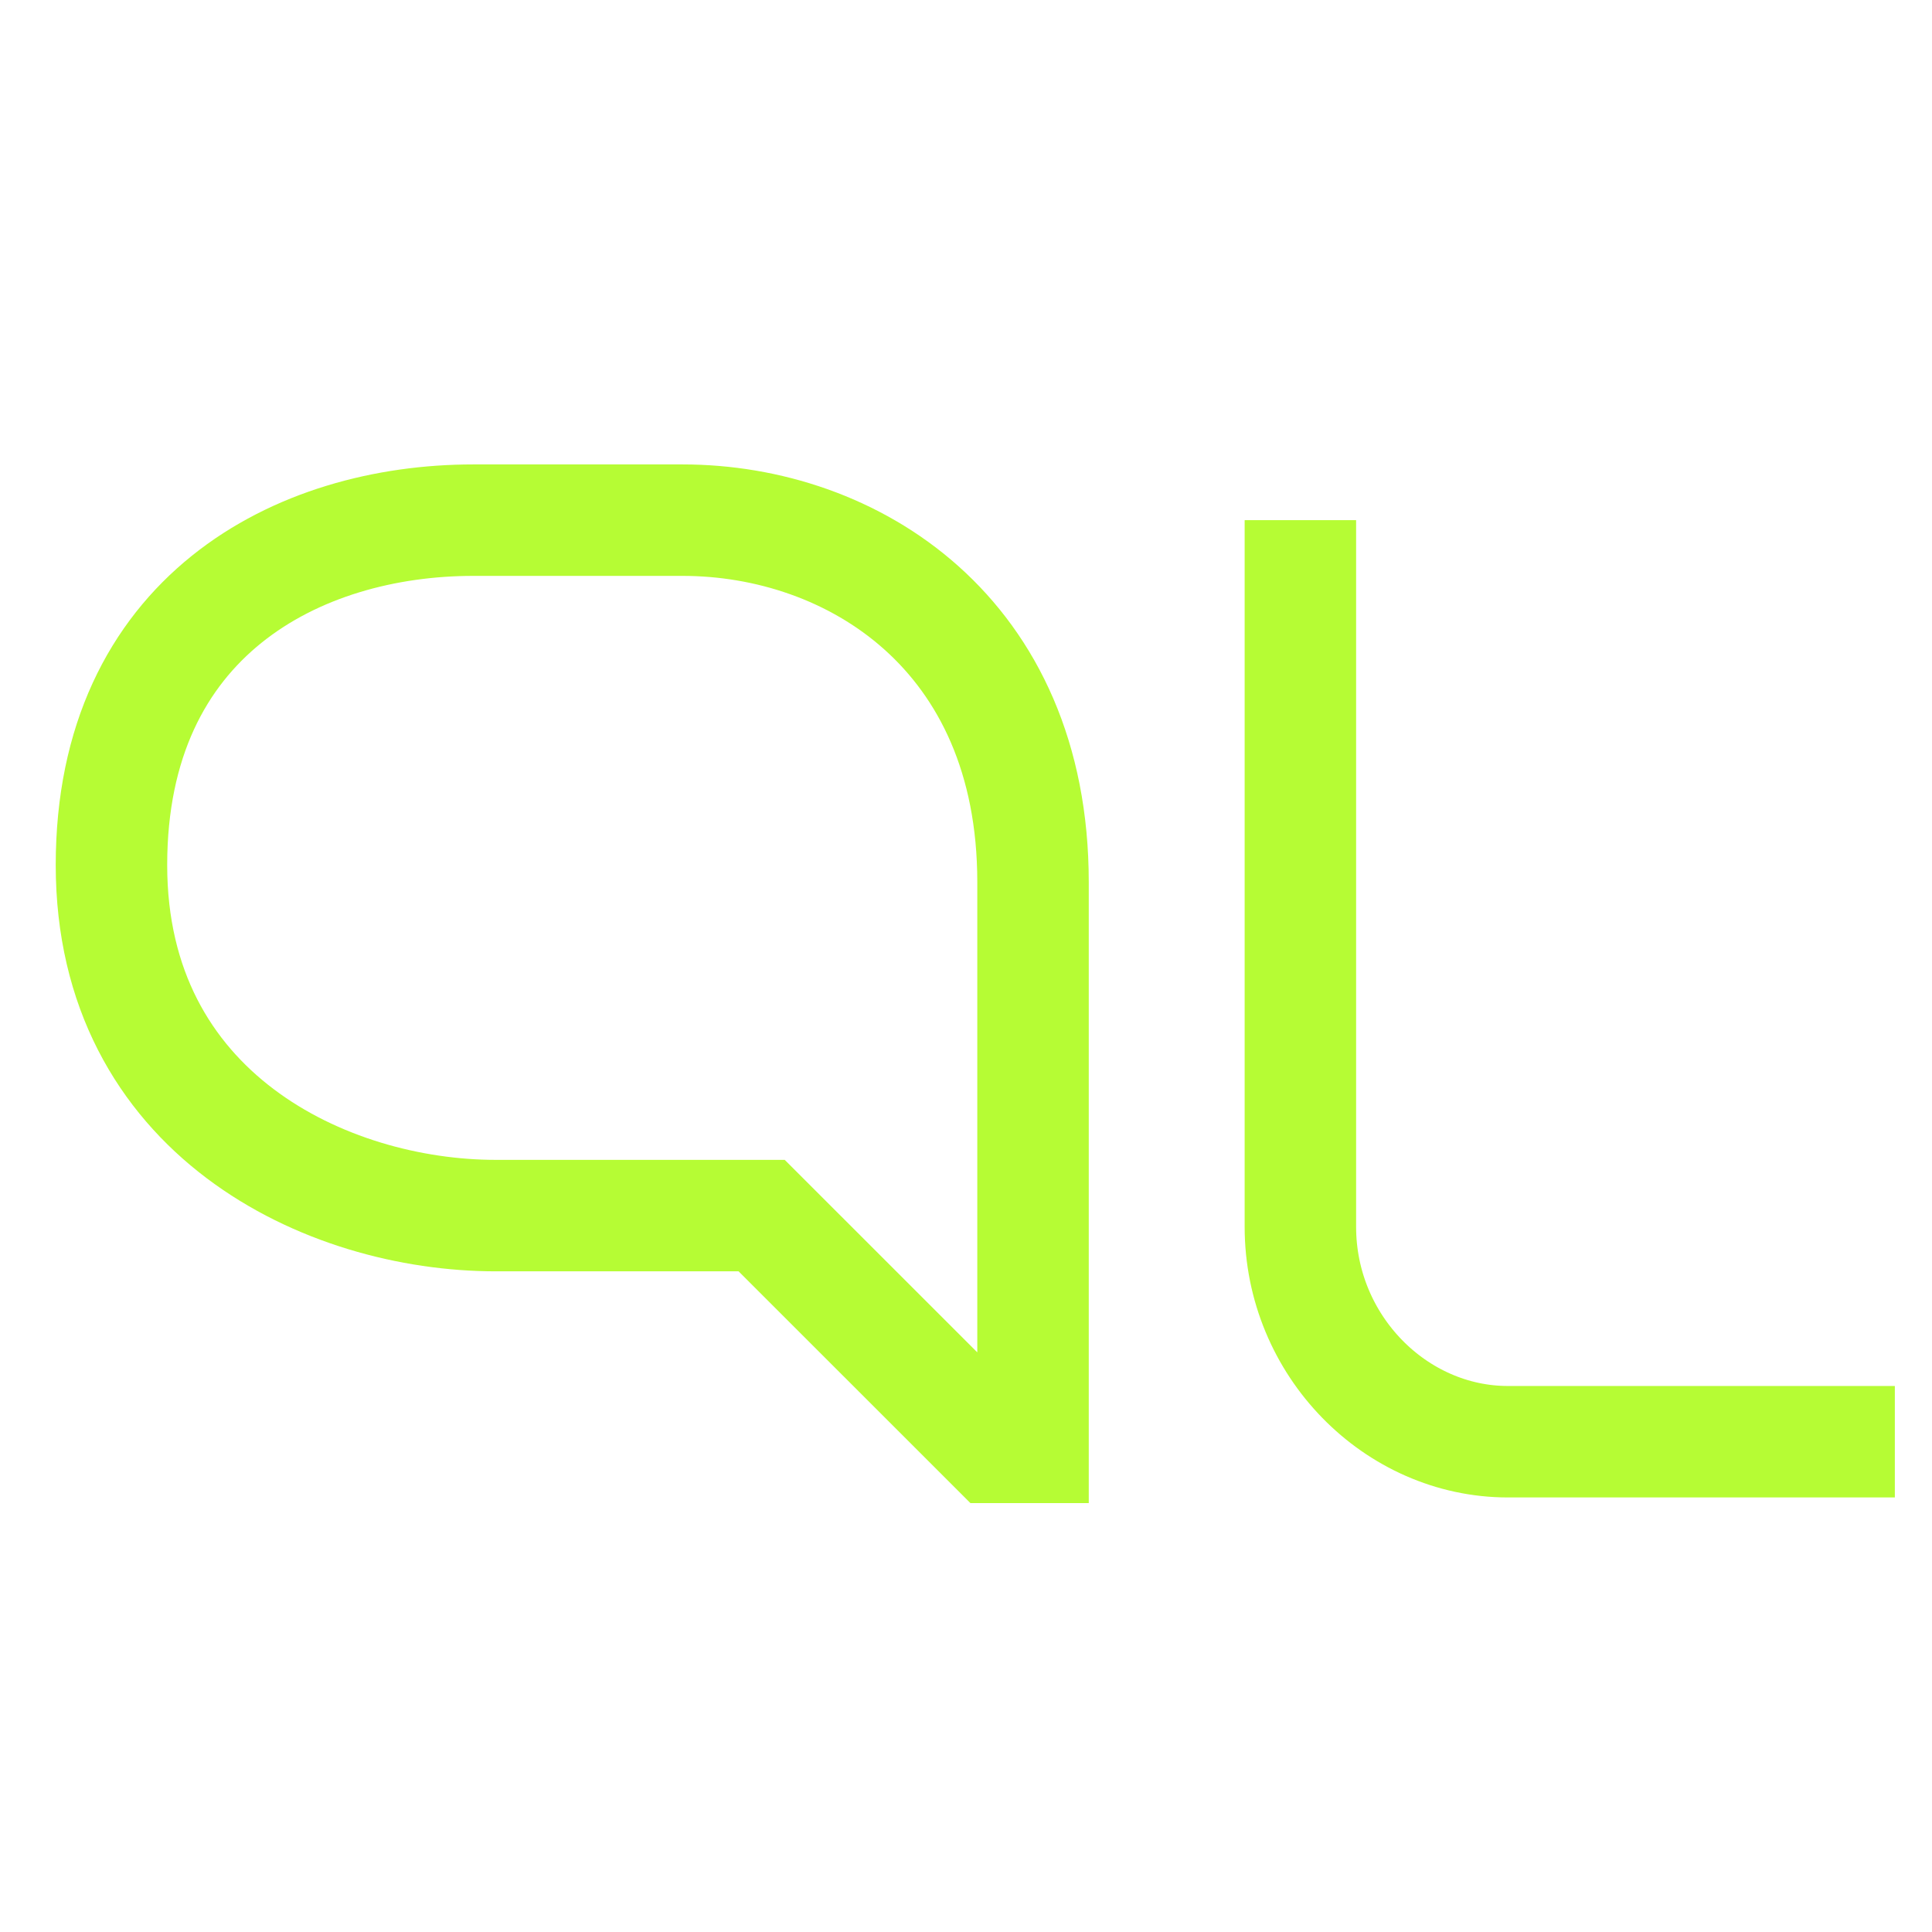 <svg xmlns="http://www.w3.org/2000/svg" width="20" height="20" viewBox="0 0 26 24" fill="none" class="" font-size=""><path d="M13.902 10.87C13.902 7.522 11.467 6 9.185 6H6.37C4.011 6 1.5 7.293 1.5 10.641C1.5 13.989 4.391 15.359 6.674 15.359H10.25L13.37 18.478H13.902V10.87Z" stroke="#b6fc34" stroke-width="1.5" stroke-miterlimit="10"></path><path d="M25.5 18.402H20.293C18.783 18.402 17.5 17.109 17.5 15.511V6" stroke="#b6fc34" stroke-width="1.5" stroke-miterlimit="10"></path></svg>